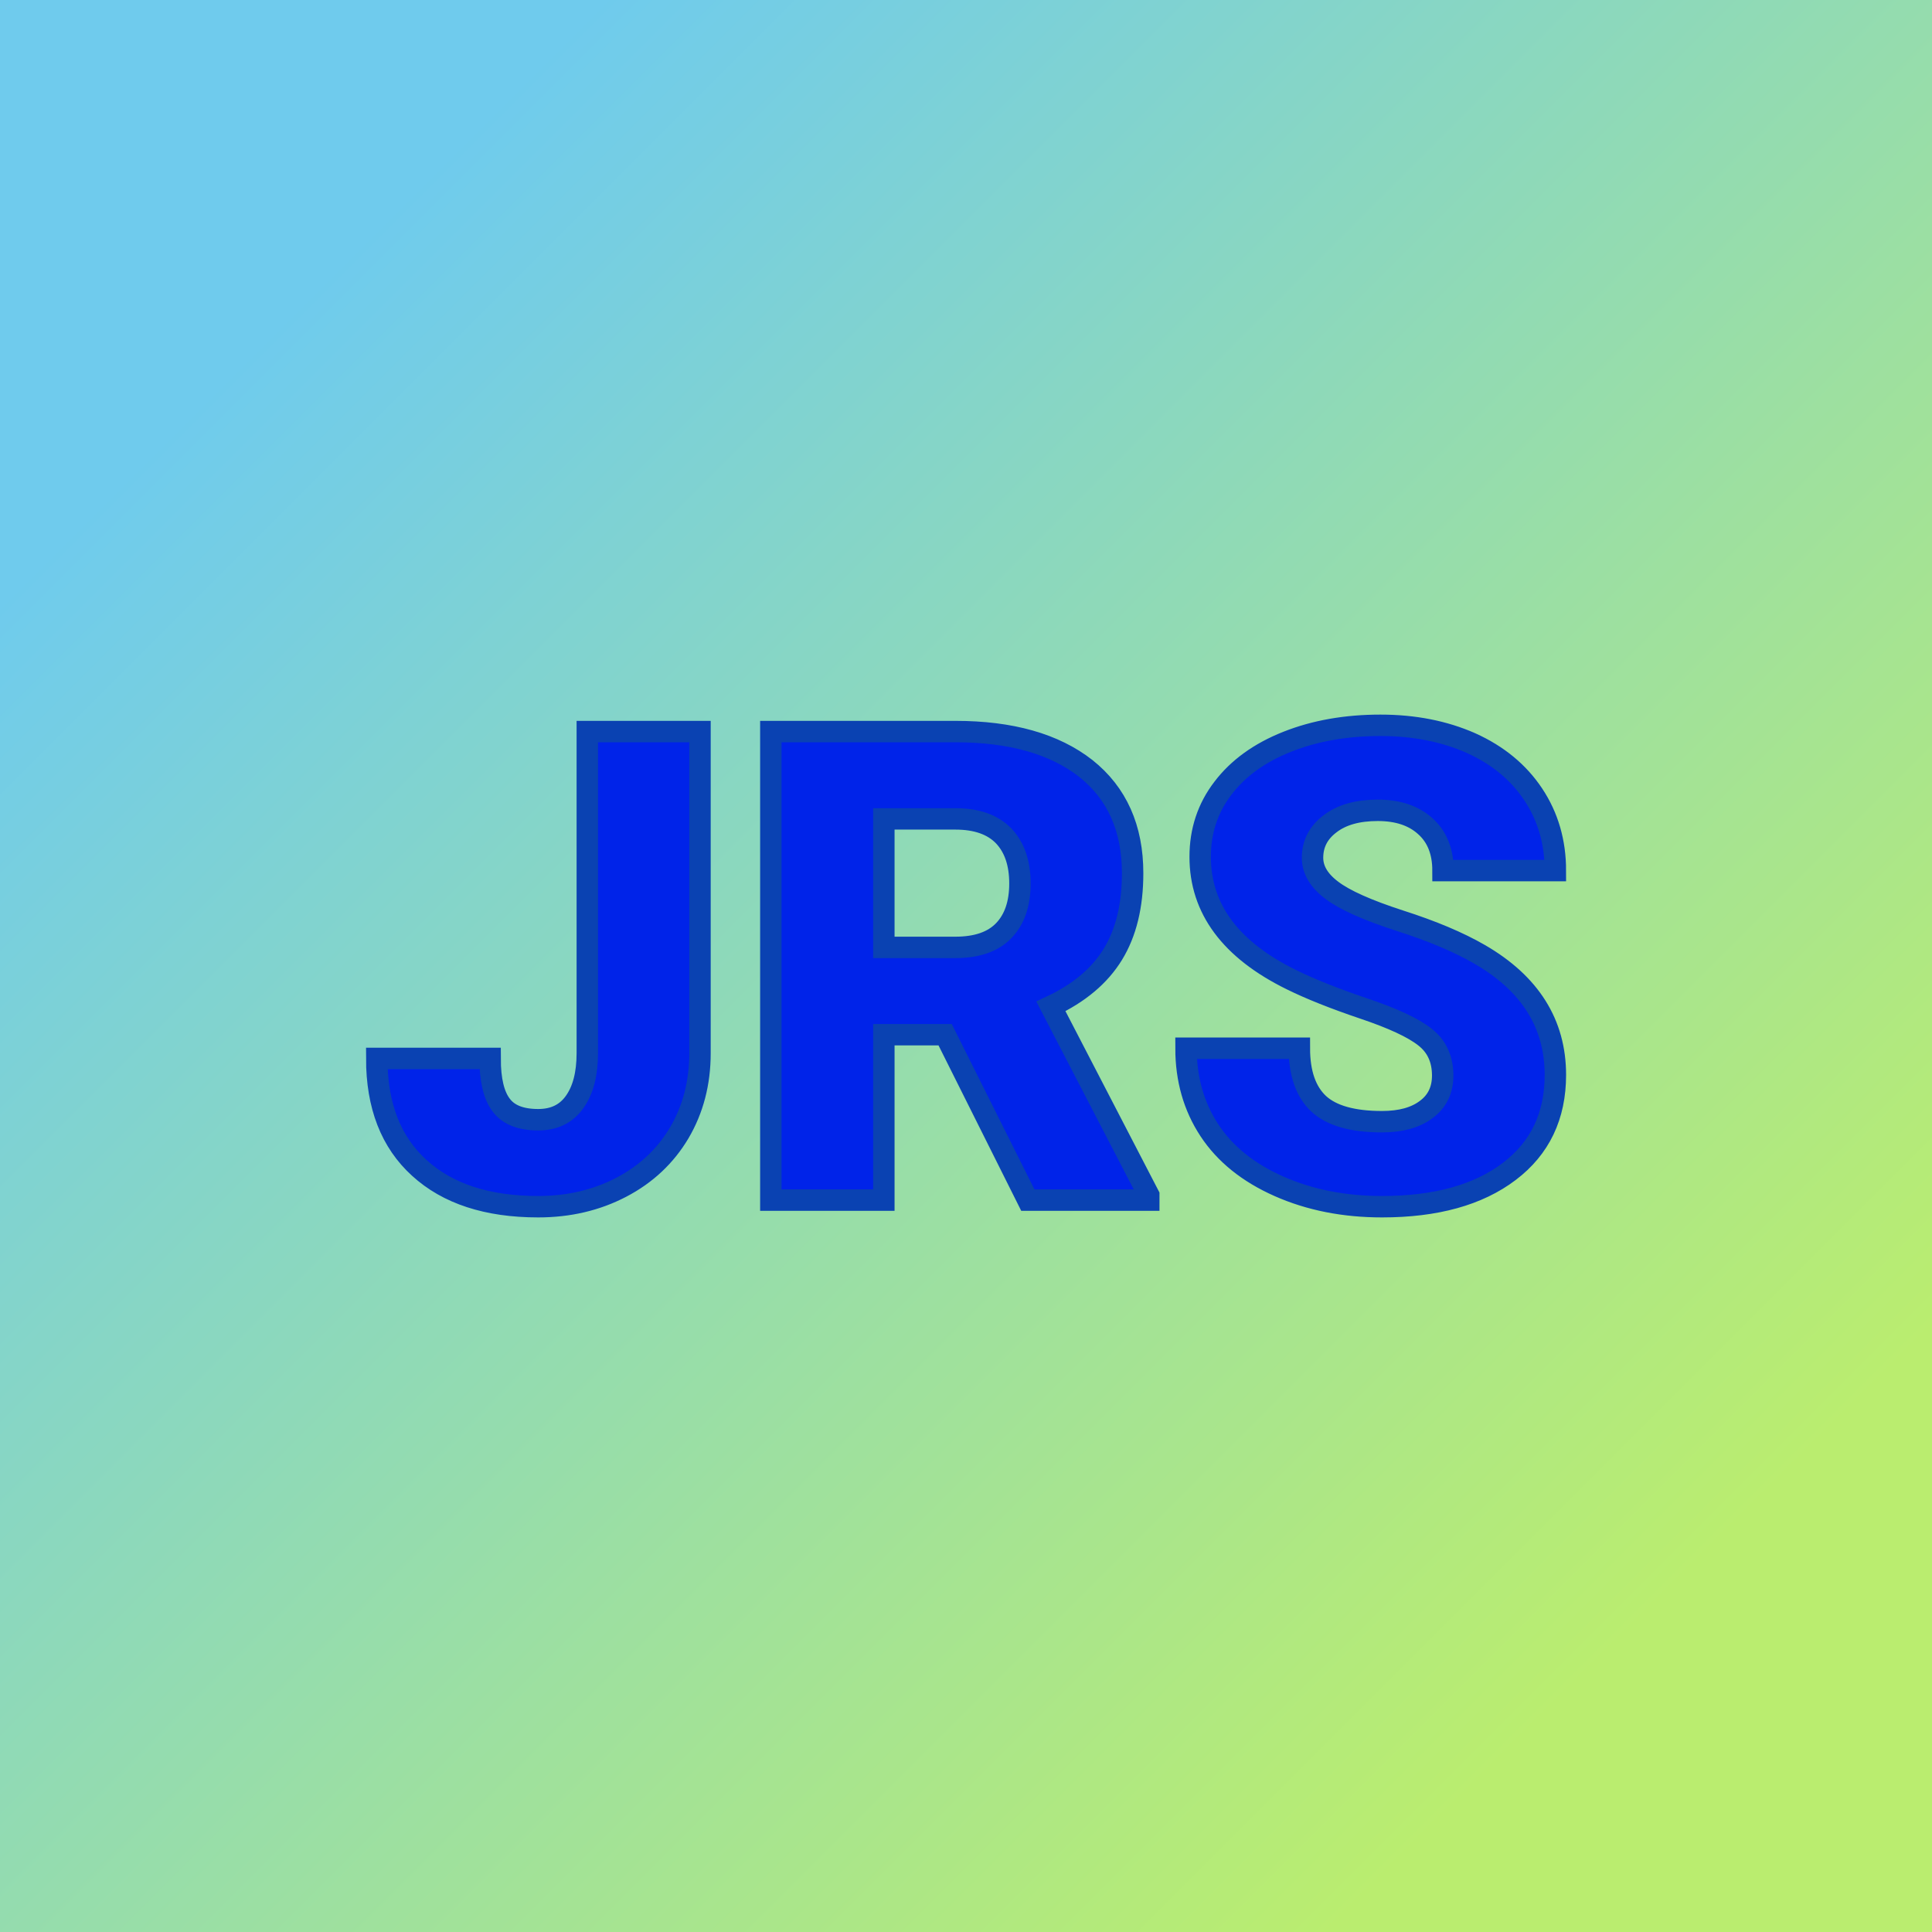 <svg xmlns="http://www.w3.org/2000/svg" version="1.1" xmlns:xlink="http://www.w3.org/1999/xlink" viewBox="0 0 200 200"><rect width="200" height="200" fill="url('#gradient')"></rect><defs><linearGradient id="gradient" gradientTransform="rotate(45 0.5 0.5)"><stop offset="0%" stop-color="#6fcbed"></stop><stop offset="100%" stop-color="#baed6f"></stop></linearGradient></defs><g><g fill="#0023e9" transform="matrix(3.411,0,0,3.411,37.807,124.236)" stroke="#0a42b2" stroke-width="0.65"><path d="M6.74-4.46L6.74-14.22L10.16-14.22L10.16-4.46Q10.16-3.11 9.53-2.04Q8.90-0.98 7.77-0.39Q6.64 0.20 5.25 0.20L5.25 0.20Q2.93 0.20 1.64-0.98Q0.35-2.15 0.35-4.30L0.35-4.30L3.79-4.30Q3.79-3.32 4.13-2.88Q4.46-2.44 5.25-2.44L5.25-2.44Q5.97-2.44 6.35-2.97Q6.74-3.51 6.74-4.46L6.74-4.46ZM20.11 0L17.60-5.02L15.74-5.02L15.74 0L12.31 0L12.31-14.22L17.91-14.22Q20.44-14.22 21.87-13.10Q23.29-11.97 23.29-9.92L23.29-9.92Q23.29-8.44 22.69-7.46Q22.09-6.48 20.81-5.88L20.81-5.88L23.78-0.15L23.78 0L20.11 0ZM15.74-11.57L15.74-7.67L17.91-7.67Q18.89-7.67 19.38-8.18Q19.87-8.69 19.87-9.61Q19.87-10.53 19.38-11.05Q18.88-11.57 17.91-11.57L17.91-11.57L15.74-11.57ZM32.70-3.78L32.70-3.78Q32.70-4.53 32.16-4.95Q31.63-5.37 30.29-5.82Q28.96-6.27 28.11-6.69L28.11-6.69Q25.34-8.05 25.34-10.42L25.34-10.42Q25.34-11.60 26.03-12.50Q26.72-13.41 27.98-13.91Q29.24-14.41 30.81-14.41L30.81-14.41Q32.34-14.41 33.56-13.87Q34.78-13.32 35.45-12.31Q36.12-11.30 36.12-10L36.12-10L32.71-10Q32.71-10.87 32.17-11.35Q31.64-11.83 30.73-11.83L30.73-11.83Q29.81-11.83 29.28-11.42Q28.75-11.02 28.75-10.39L28.75-10.39Q28.75-9.84 29.34-9.40Q29.92-8.96 31.40-8.48Q32.87-8.01 33.82-7.46L33.82-7.46Q36.12-6.13 36.12-3.80L36.12-3.80Q36.12-1.93 34.72-0.87Q33.31 0.20 30.86 0.20L30.86 0.20Q29.13 0.20 27.73-0.42Q26.33-1.04 25.62-2.12Q24.91-3.20 24.91-4.61L24.91-4.61L28.35-4.61Q28.35-3.47 28.94-2.92Q29.53-2.38 30.86-2.38L30.86-2.38Q31.71-2.38 32.20-2.75Q32.70-3.12 32.70-3.78Z"></path></g></g></svg>
